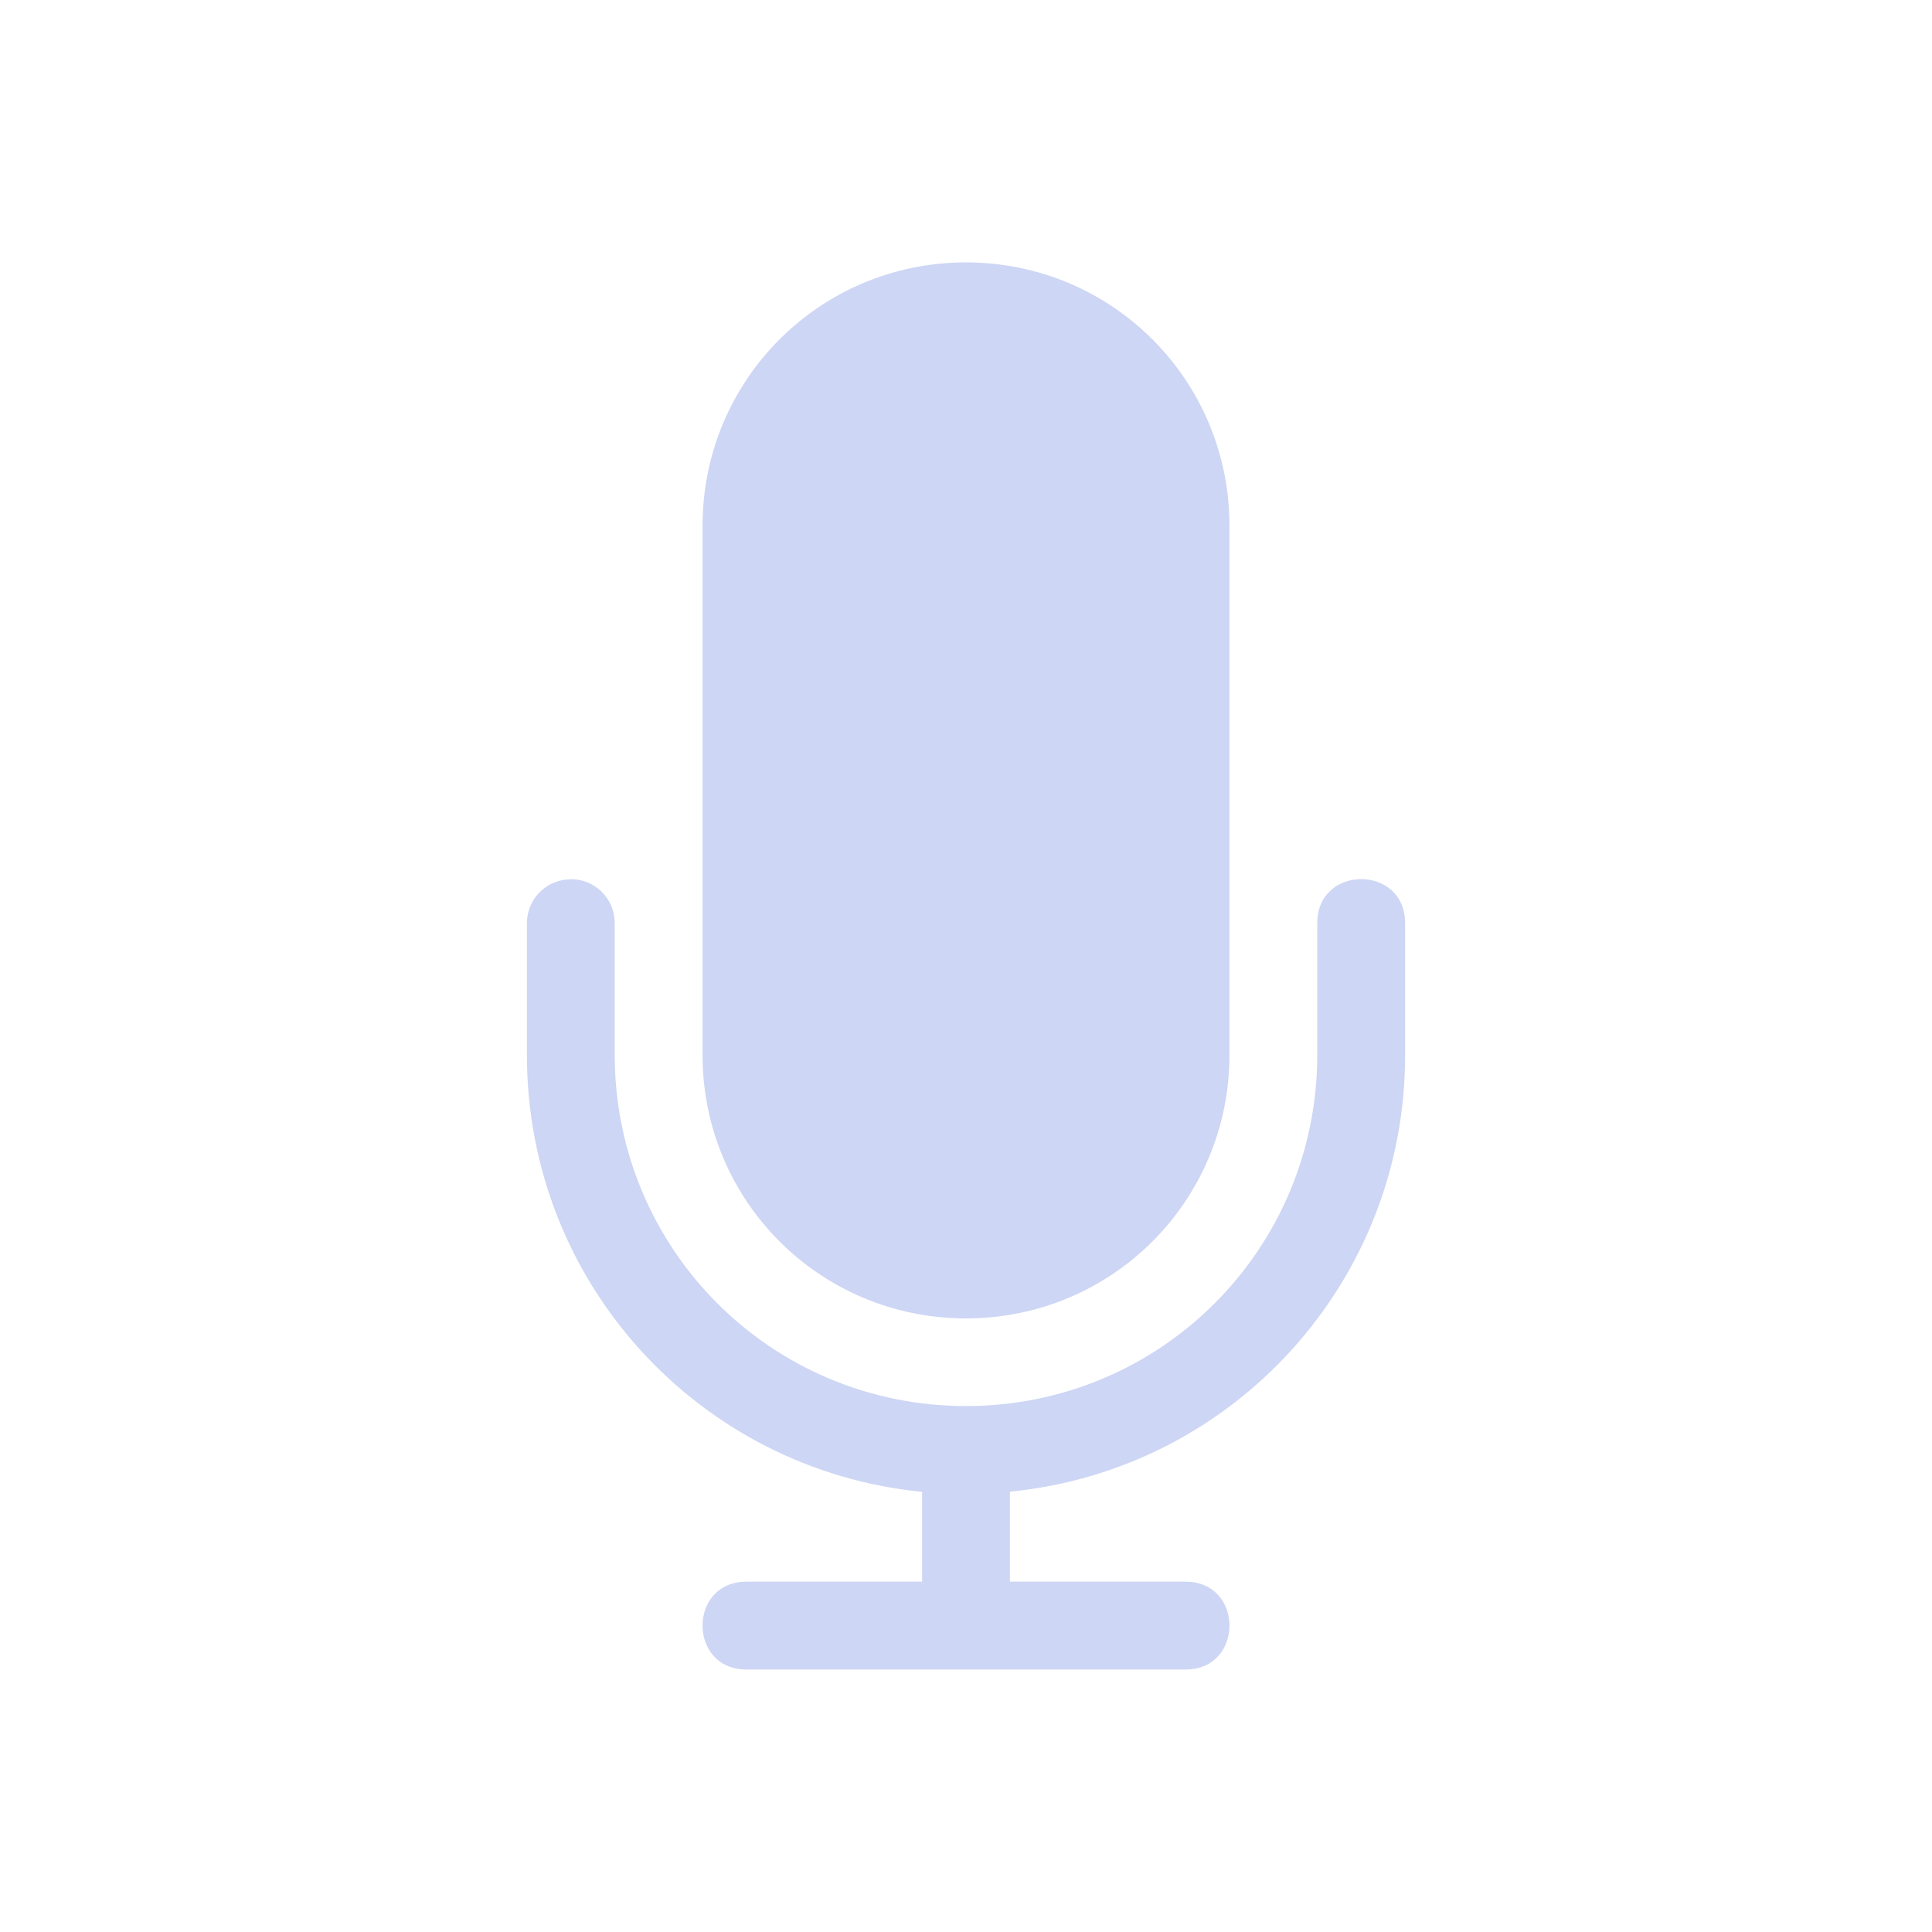 <svg width="22" height="22" version="1.1" xmlns="http://www.w3.org/2000/svg">
 <defs>
  <style id="current-color-scheme" type="text/css">.ColorScheme-Text { color:#cdd6f4; } .ColorScheme-Highlight { color:#4285f4; }</style>
 </defs>
 <path class="ColorScheme-Text" d="m11 2.988c-1.662 0-3 1.338-3 3v6.025c0 1.662 1.338 3 3 3 1.662 0 3-1.338 3-3v-6.025c0-1.662-1.338-3-3-3zm-4.5 7.023v2e-3c-0.277 0-0.5 0.223-0.5 0.5v1.5c0 2.6 1.967 4.725 4.5 4.975v1.023h-2c-0.667 0-0.667 1 0 1h5c0.667 0 0.667-1 0-1h-2v-1.025c2.558-0.251 4.505-2.405 4.5-4.975v-1.5c0-0.667-1-0.667-1 0v1.5c0 2.216-1.784 4-4 4-2.216 0-4-1.784-4-4v-1.5c0-0.277-0.223-0.5-0.5-0.5z" fill="currentColor"/>
</svg>
